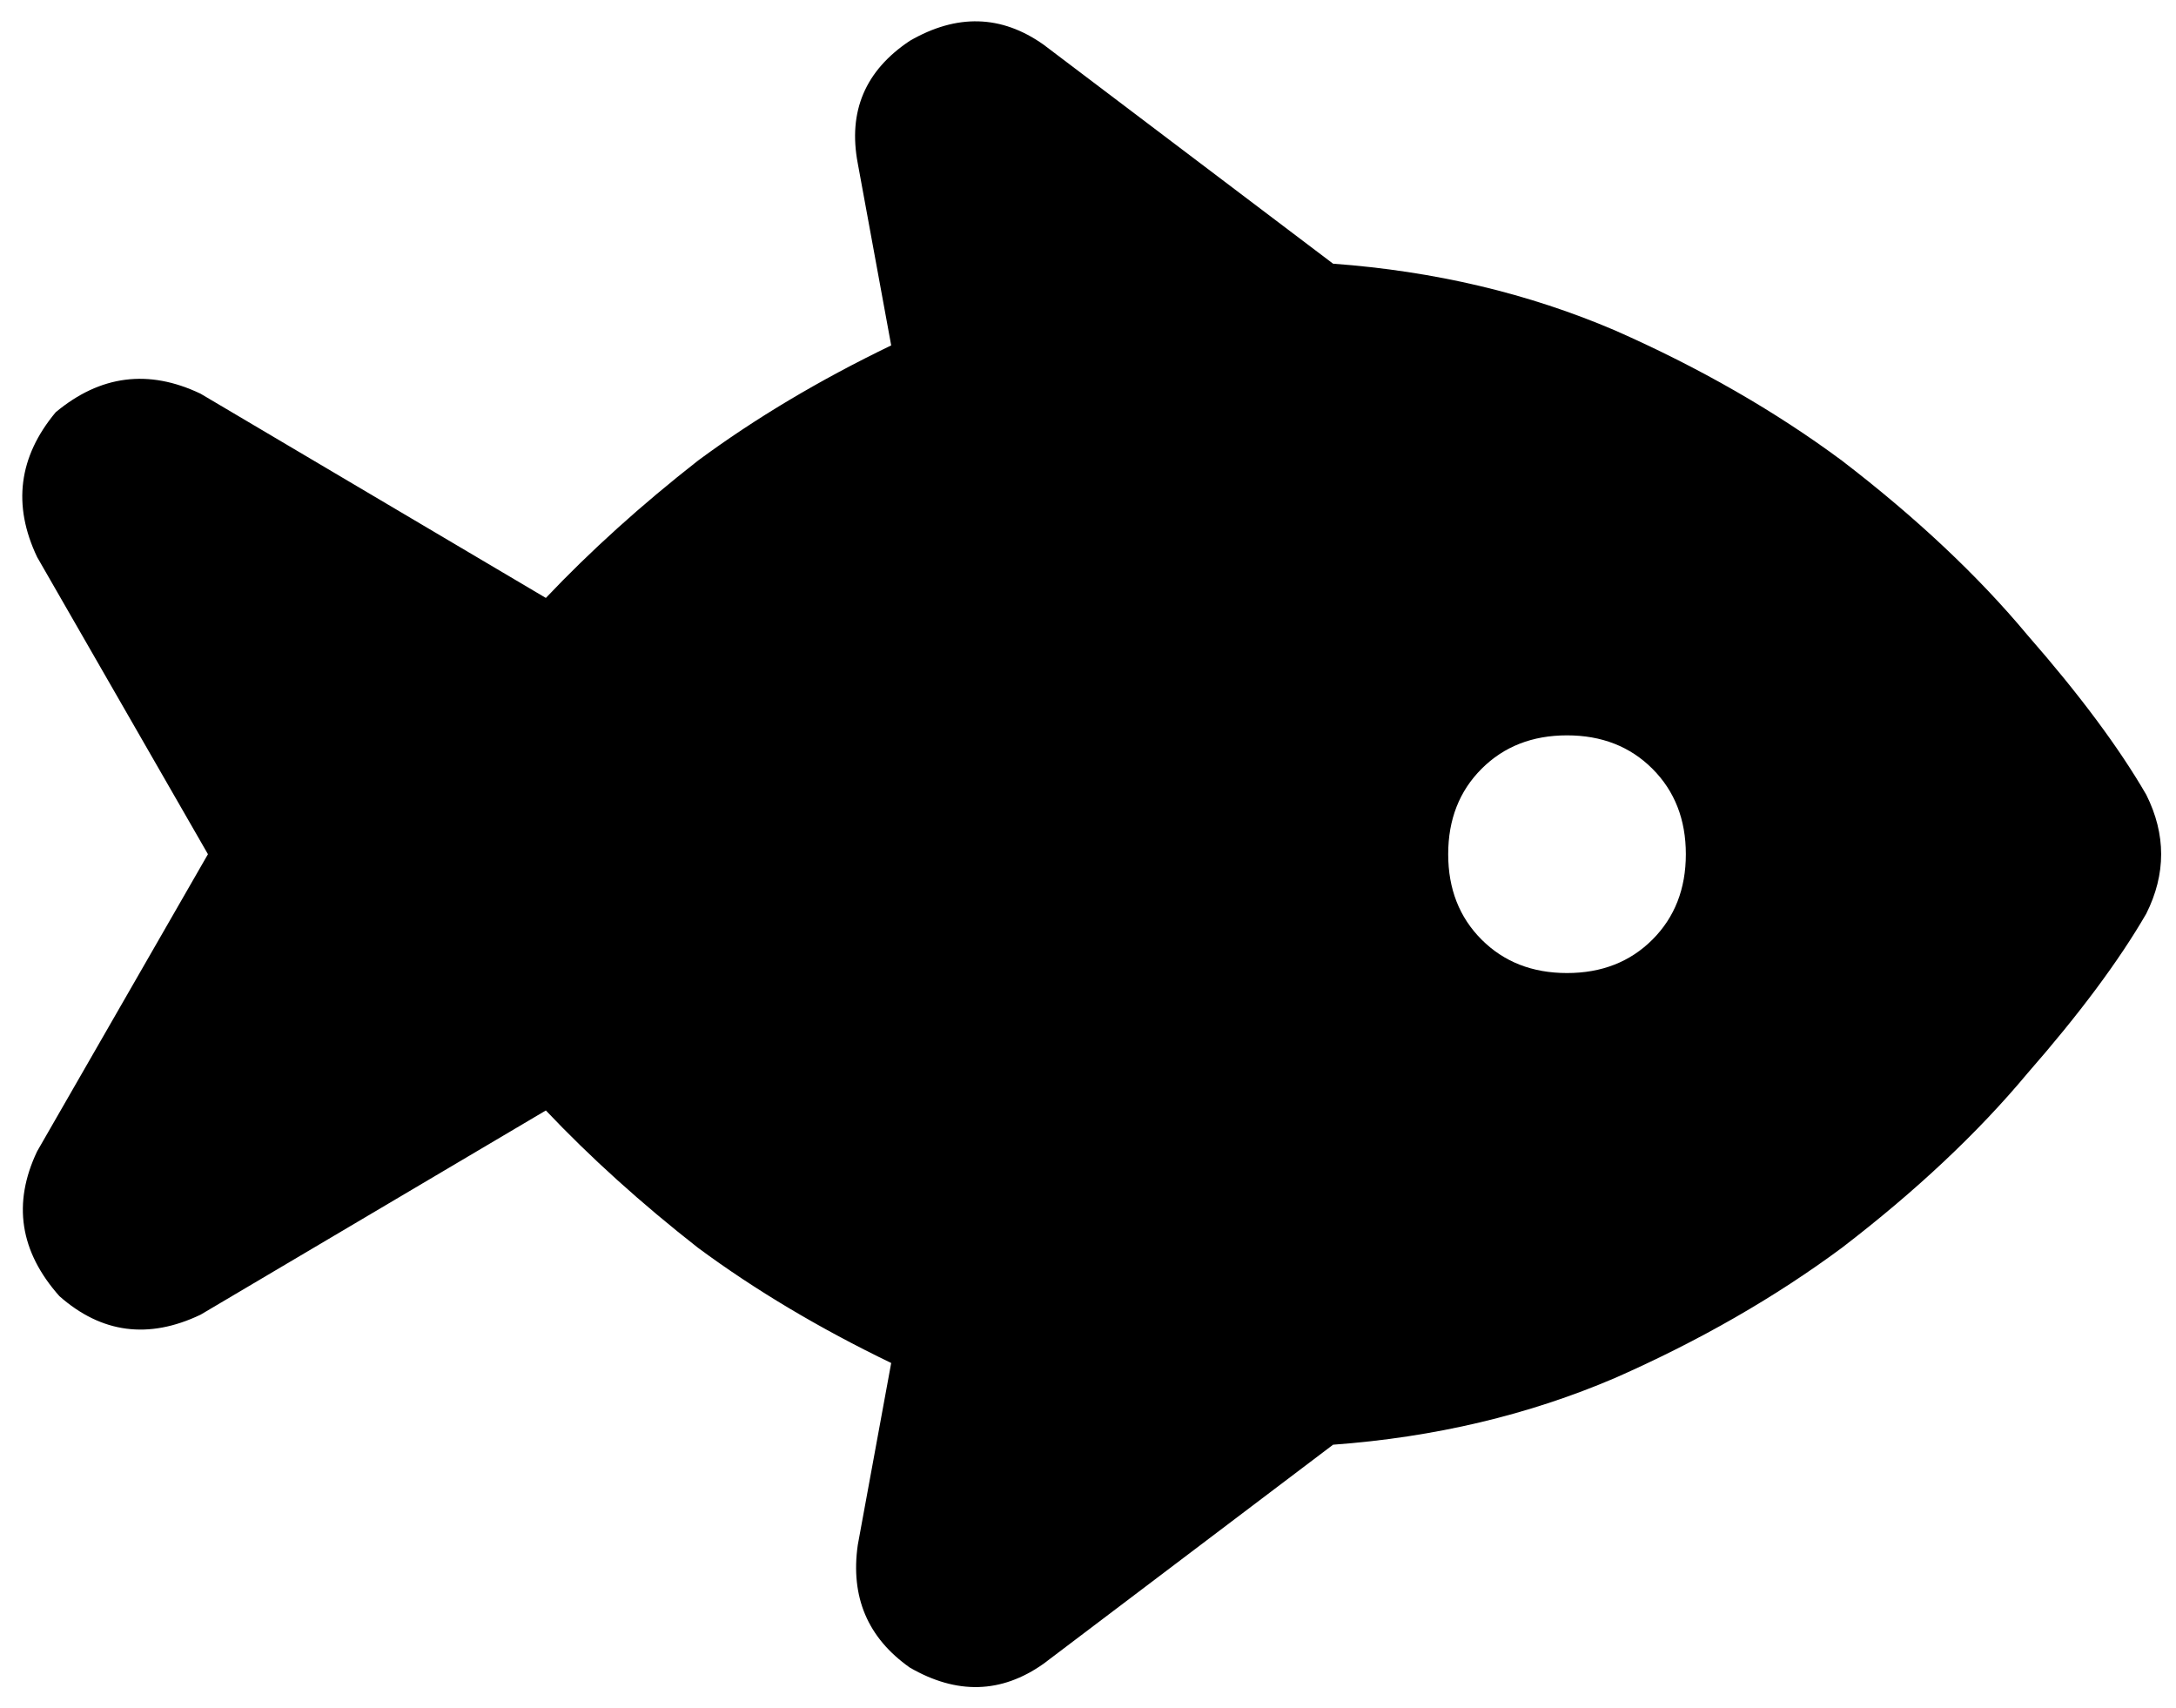 <svg xmlns="http://www.w3.org/2000/svg" viewBox="0 0 586 460">
    <path d="M 281 12 Q 264 0 245 11 Q 227 23 231 44 L 240 93 Q 211 107 188 124 Q 165 142 147 161 L 54 106 Q 33 96 15 111 Q 0 129 10 150 L 56 230 L 10 310 Q 0 331 16 349 Q 33 364 54 354 L 147 299 Q 165 318 188 336 Q 211 353 240 367 L 231 416 Q 228 437 245 449 Q 264 460 281 448 L 359 389 Q 400 386 435 371 Q 469 356 496 336 Q 526 313 546 289 Q 567 265 578 246 Q 586 230 578 214 Q 567 195 546 171 Q 526 147 496 124 Q 469 104 435 89 Q 400 74 359 71 L 281 12 L 281 12 Z M 390 230 Q 390 216 399 207 L 399 207 Q 408 198 422 198 Q 436 198 445 207 Q 454 216 454 230 Q 454 244 445 253 Q 436 262 422 262 Q 408 262 399 253 Q 390 244 390 230 L 390 230 Z"/>
</svg>
